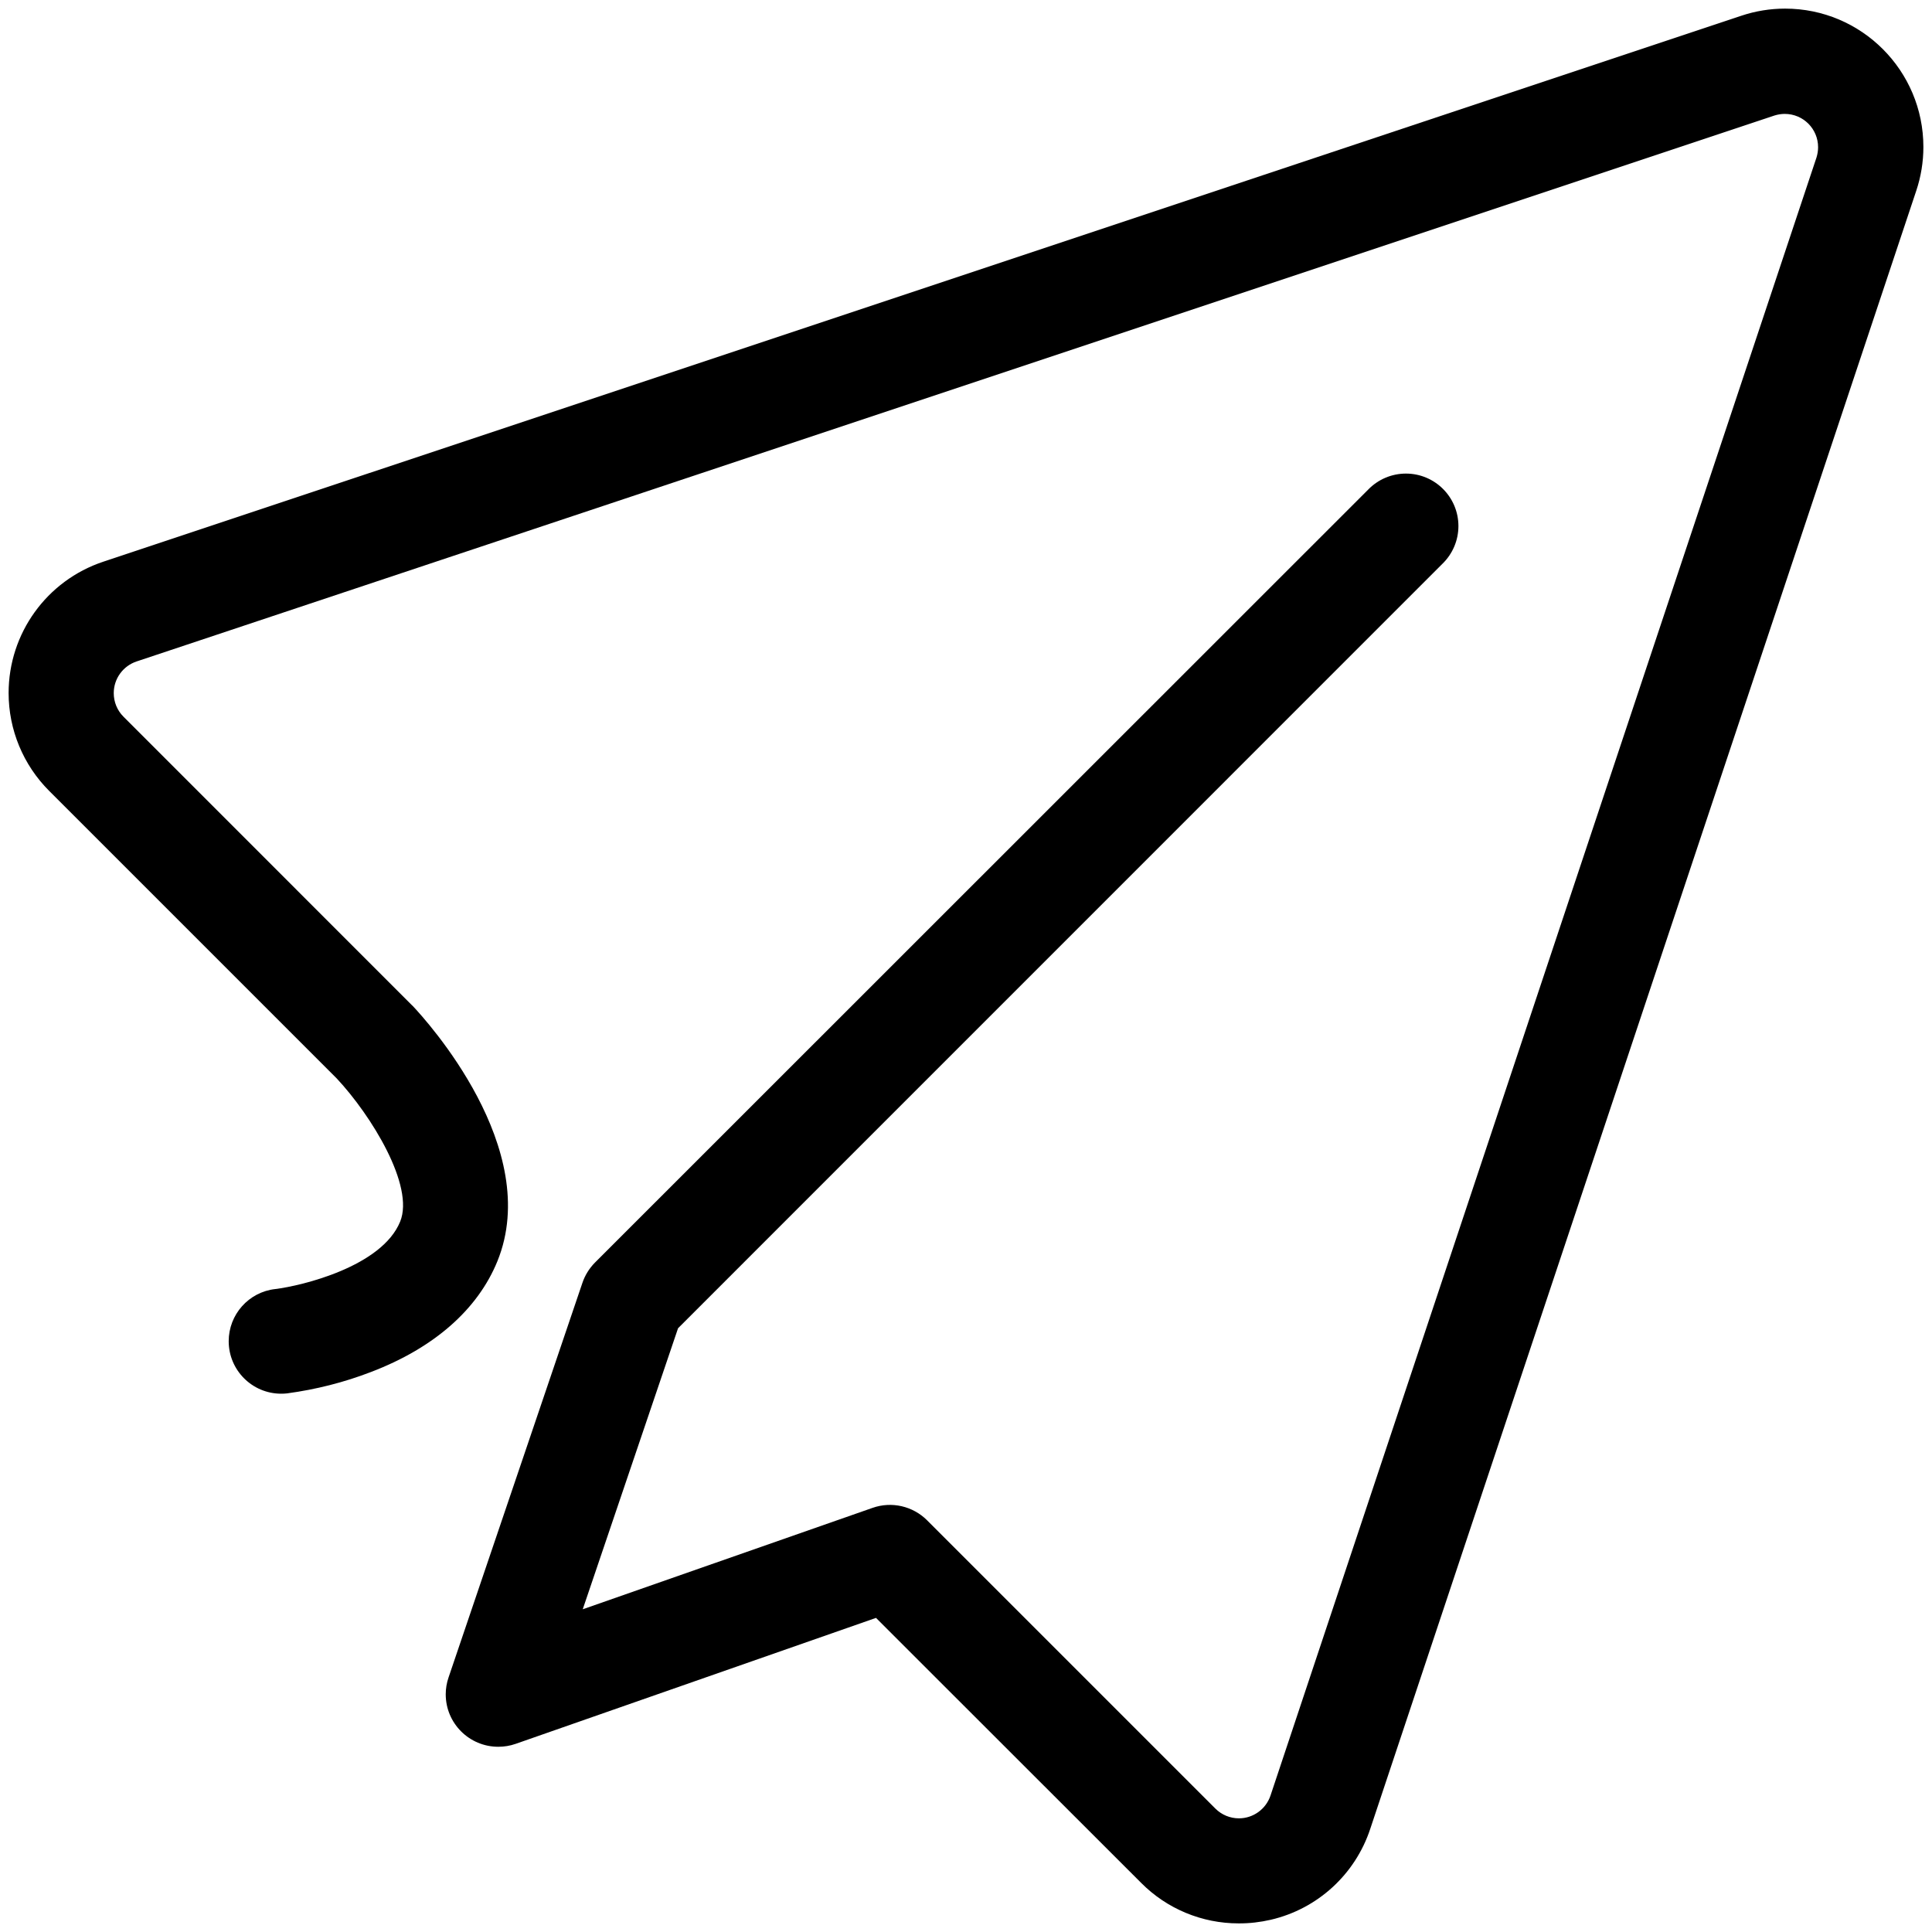 ﻿<?xml version="1.0" encoding="utf-8"?>
<svg version="1.1" xmlns:xlink="http://www.w3.org/1999/xlink" width="24px" height="24px" xmlns="http://www.w3.org/2000/svg">
  <g transform="matrix(1 0 0 1 -341 -29 )">
    <path d="M 15.786 23.848  C 15.655 23.878  15.521 23.894  15.386 23.893  C 14.931 23.893  14.495 23.712  14.175 23.389  L 10.882 20.098  L 6.405 21.663  C 6.336 21.687  6.263 21.699  6.19 21.699  C 5.829 21.699  5.537 21.407  5.537 21.047  C 5.537 20.976  5.549 20.905  5.572 20.838  L 7.235 15.936  C 7.267 15.841  7.321 15.755  7.391 15.684  L 16.996 6.082  C 17.119 5.955  17.288 5.883  17.465 5.883  C 17.825 5.883  18.117 6.175  18.117 6.535  C 18.117 6.712  18.045 6.881  17.918 7.004  L 8.423 16.5  L 7.239 19.991  L 10.84 18.731  C 11.077 18.648  11.34 18.709  11.517 18.886  L 15.098 22.467  C 15.175 22.544  15.28 22.588  15.39 22.588  C 15.568 22.588  15.726 22.474  15.783 22.304  L 22.565 1.957  C 22.578 1.915  22.585 1.872  22.585 1.829  C 22.585 1.6  22.4 1.415  22.171 1.415  C 22.128 1.415  22.085 1.422  22.043 1.435  L 1.696 8.217  C 1.527 8.274  1.413 8.432  1.413 8.61  C 1.413 8.72  1.456 8.825  1.533 8.902  L 5.114 12.484  L 5.127 12.496  C 5.294 12.673  6.748 14.266  6.179 15.667  C 5.934 16.268  5.391 16.745  4.607 17.044  C 4.272 17.173  3.923 17.261  3.567 17.309  C 3.543 17.312  3.518 17.313  3.493 17.313  C 3.133 17.313  2.841 17.021  2.841 16.661  C 2.841 16.329  3.09 16.05  3.419 16.013  C 3.748 15.973  4.744 15.734  4.971 15.175  C 5.152 14.73  4.611 13.855  4.185 13.399  L 0.611 9.825  C 0.288 9.502  0.107 9.065  0.107 8.609  C 0.107 7.869  0.58 7.212  1.282 6.978  L 21.63 0.196  C 21.806 0.137  21.99 0.107  22.175 0.107  C 23.124 0.107  23.893 0.877  23.893 1.826  C 23.893 2.011  23.863 2.195  23.804 2.371  L 17.022 22.718  C 16.835 23.285  16.367 23.713  15.786 23.848  Z " fill-rule="nonzero" fill="#000000" stroke="none" transform="matrix(1 0 0 1 341 29 )" />
  </g>
</svg>